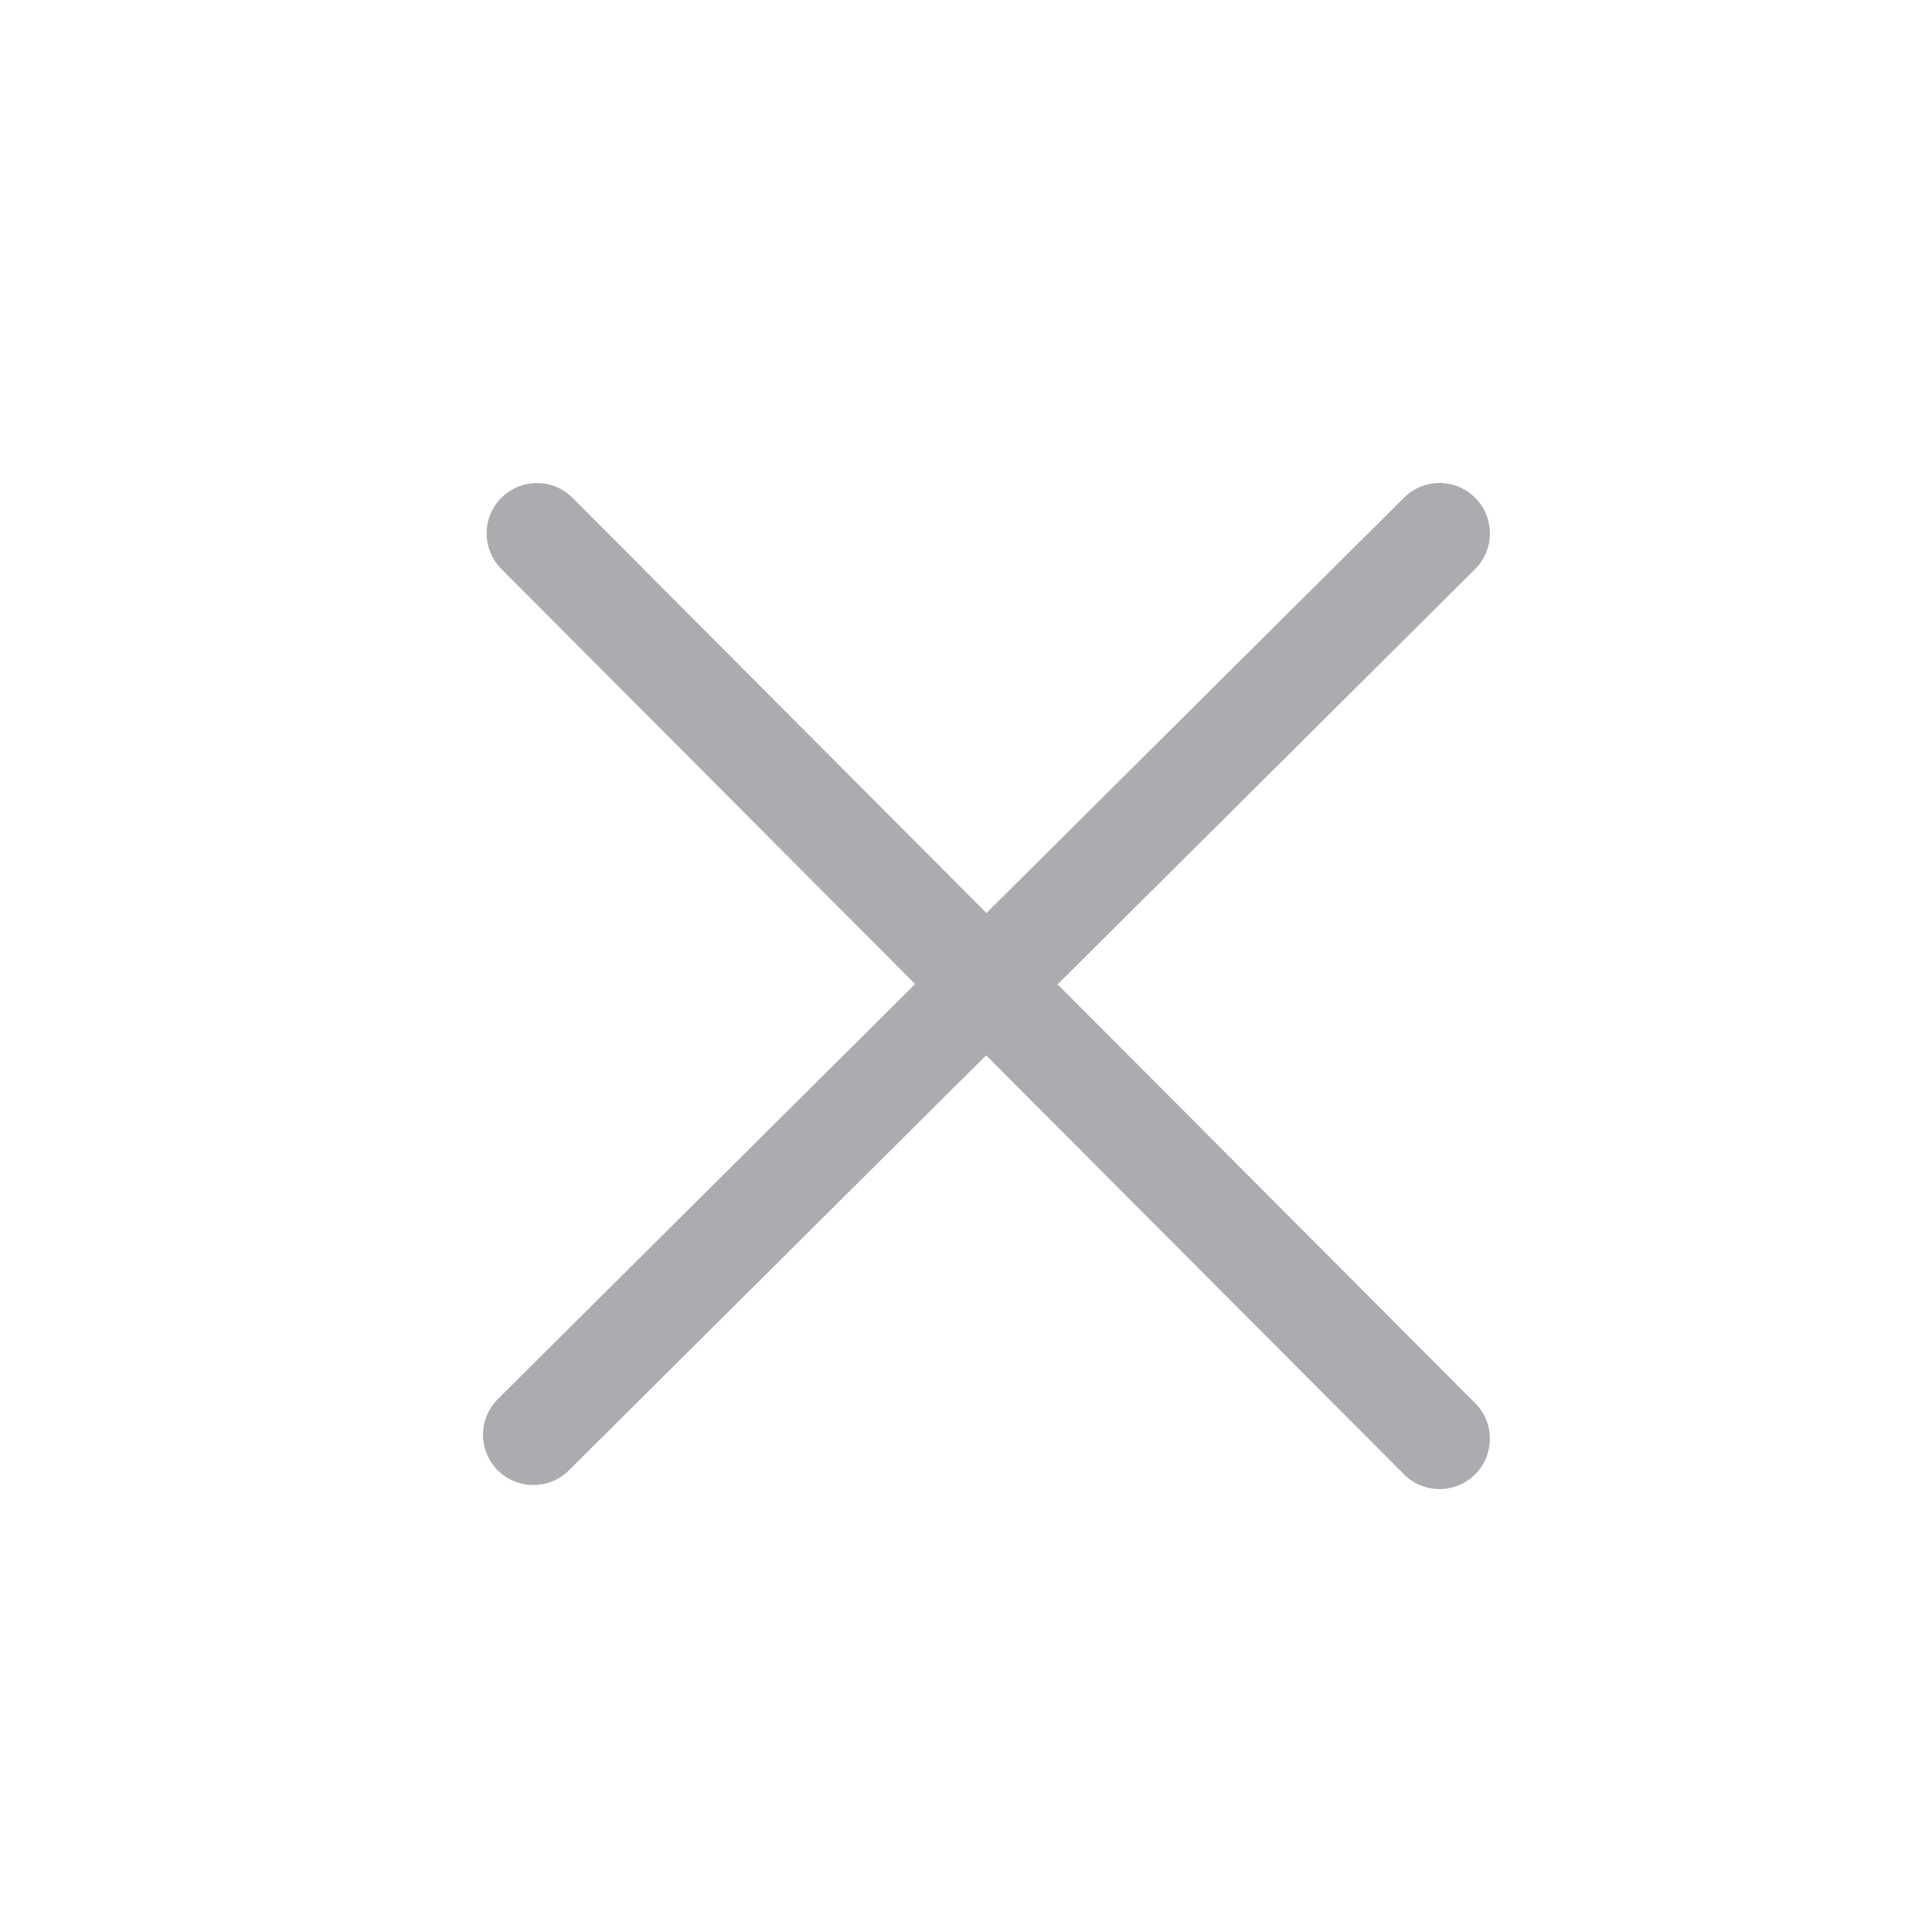 <?xml version="1.0" encoding="UTF-8"?>
<svg width="12px" height="12px" viewBox="0 0 12 12" version="1.1" xmlns="http://www.w3.org/2000/svg" xmlns:xlink="http://www.w3.org/1999/xlink">
    <title>叉</title>
    <g id="叉" stroke="none" stroke-width="1" fill="none" fill-rule="evenodd">
        <rect id="矩形" fill="#000000" fill-rule="nonzero" opacity="0" x="0" y="0" width="12" height="12"></rect>
        <path d="M6.569,6.114 L9.162,3.535 C9.284,3.413 9.285,3.215 9.163,3.092 C9.041,2.97 8.843,2.969 8.721,3.091 L6.127,5.671 L3.556,3.092 C3.435,2.97 3.237,2.97 3.114,3.092 C2.992,3.213 2.992,3.411 3.114,3.534 L5.684,6.112 L3.092,8.69 C2.97,8.812 2.969,9.009 3.091,9.132 C3.152,9.193 3.232,9.224 3.313,9.224 C3.393,9.224 3.472,9.194 3.533,9.133 L6.125,6.555 L8.72,9.157 C8.781,9.218 8.861,9.249 8.941,9.249 C9.021,9.249 9.101,9.218 9.162,9.158 C9.284,9.036 9.285,8.838 9.163,8.716 L6.569,6.114 Z" id="路径" fill="#ABACAF" fill-rule="nonzero"></path>
    </g>
</svg>